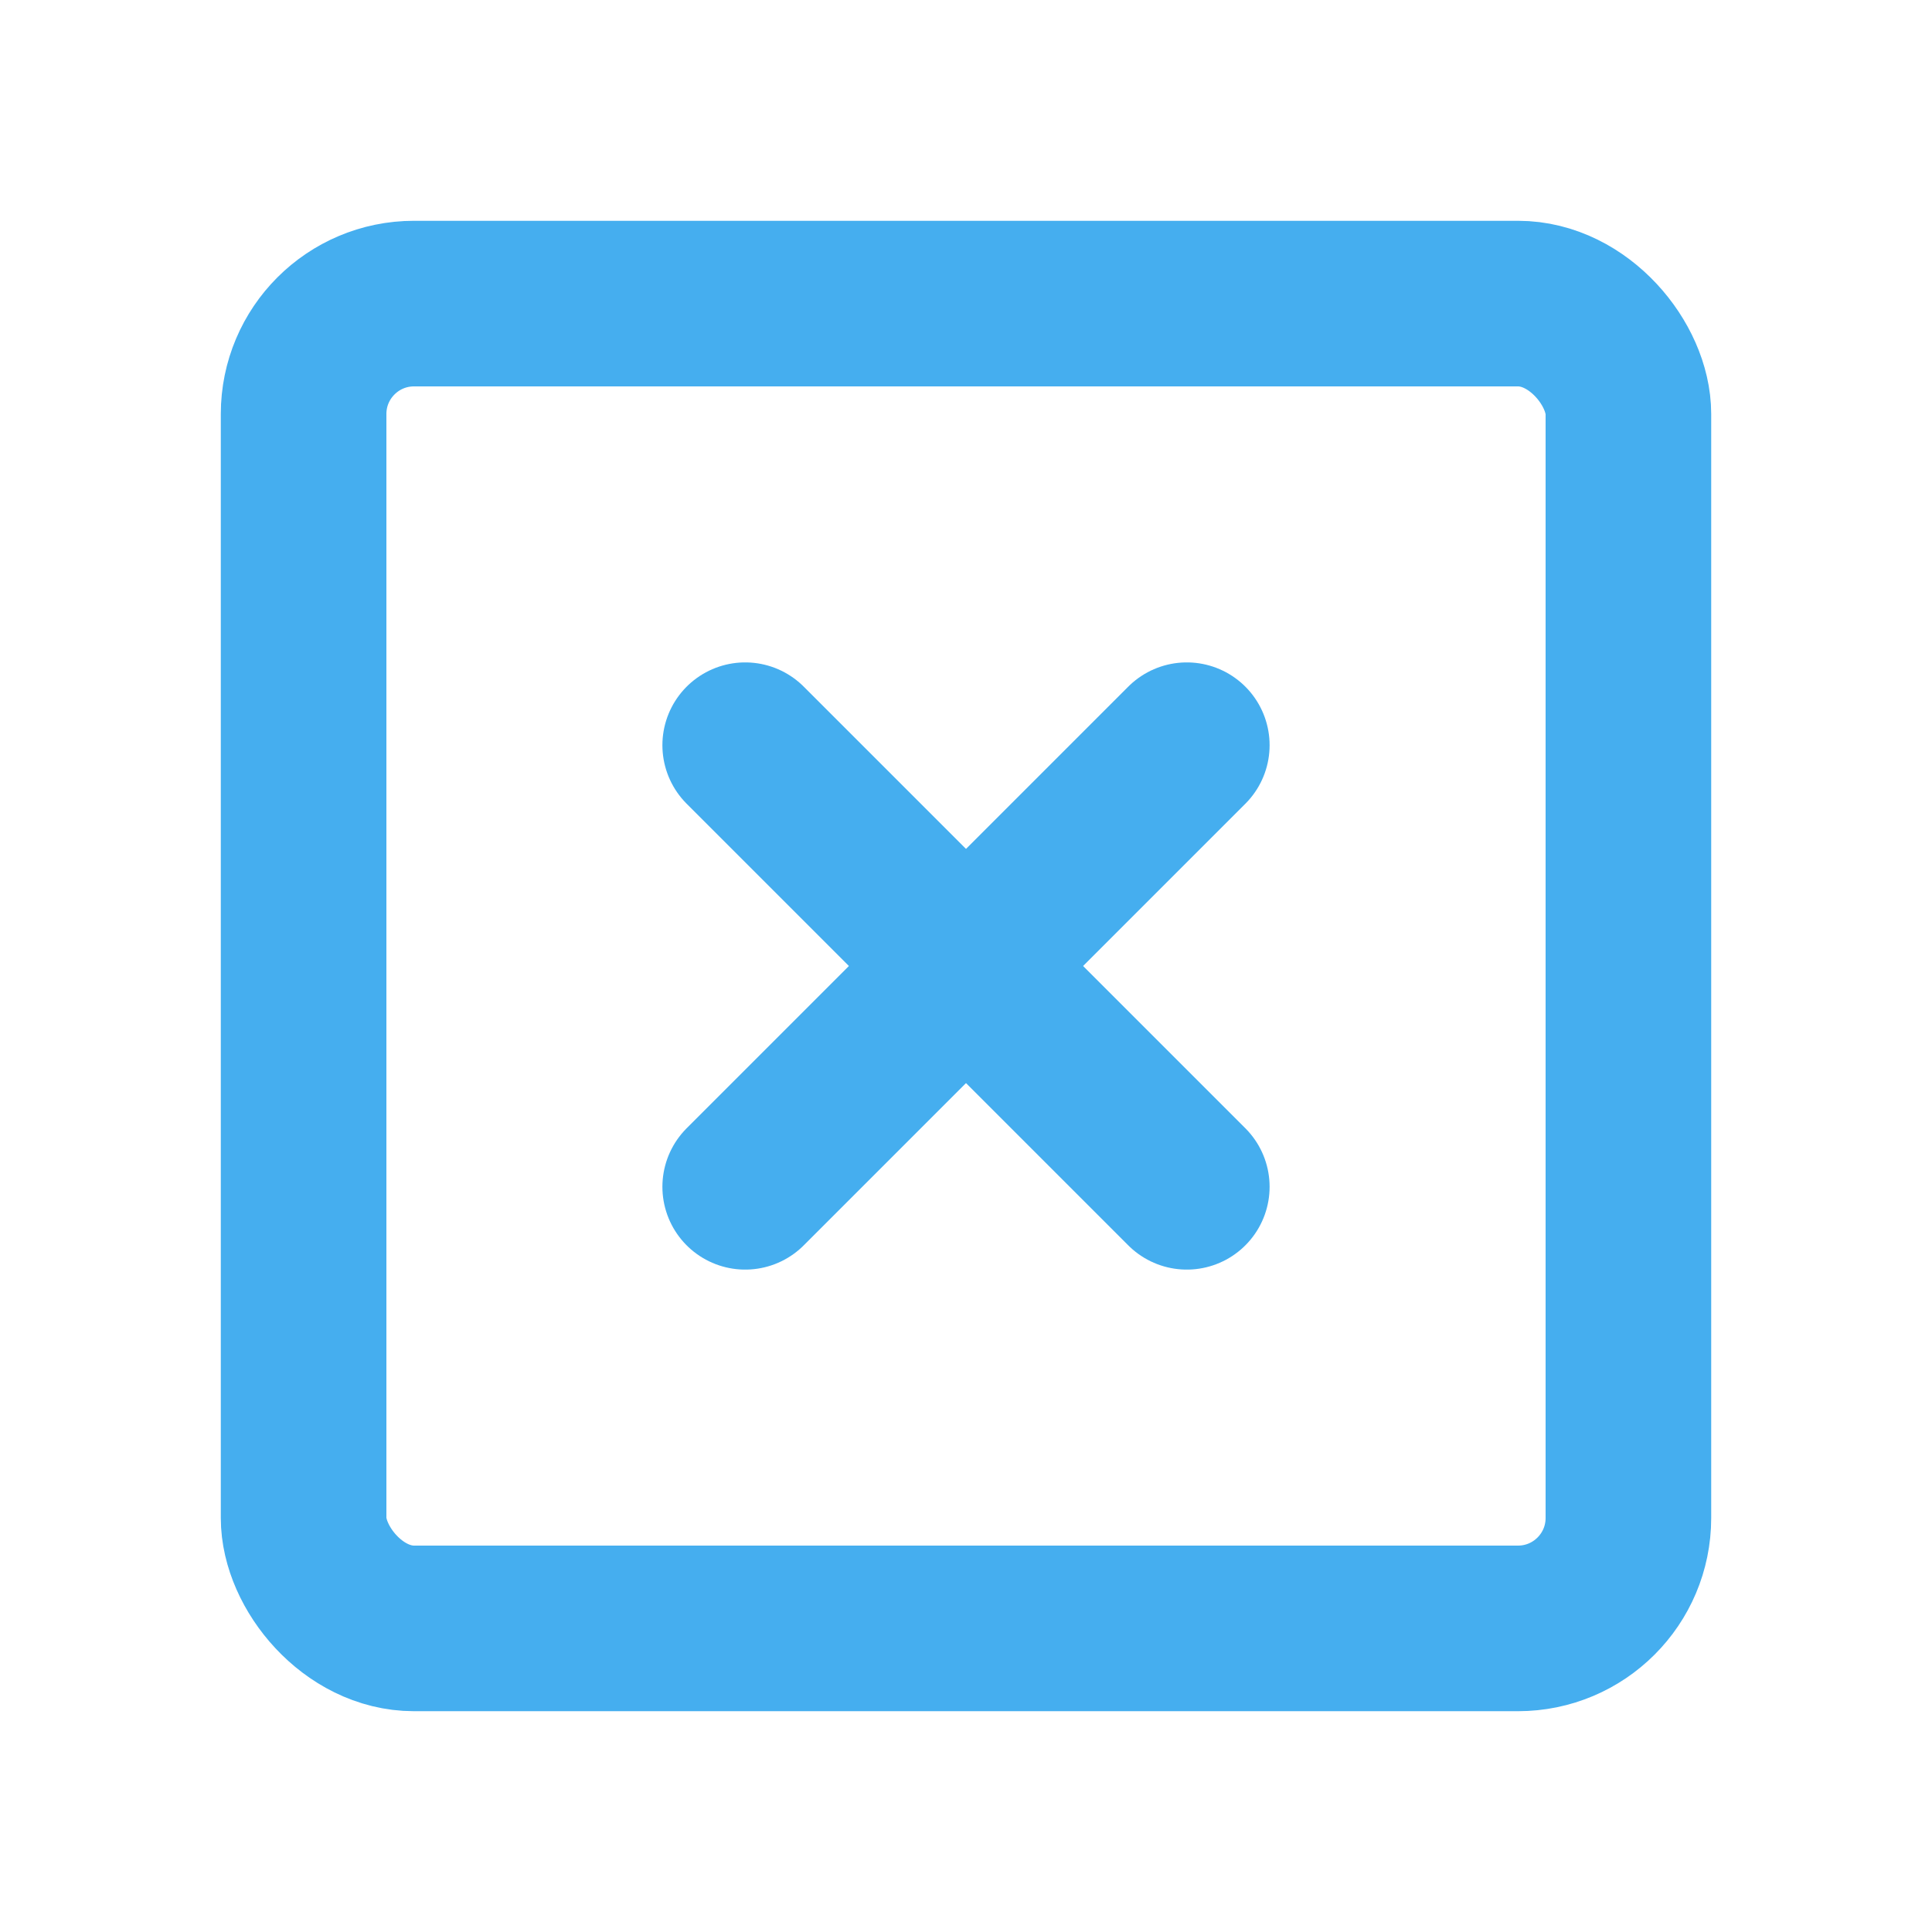 <svg xmlns:xlink="http://www.w3.org/1999/xlink" width="35" xmlns="http://www.w3.org/2000/svg" height="35" id="screenshot-f627a7a0-791a-80f3-8003-848ee742e124" viewBox="-1.5 -1.5 35 35" style="-webkit-print-color-adjust: exact;" fill="none" version="1.1"><g id="shape-f627a7a0-791a-80f3-8003-848ee742e124" width="24" class="feather feather-x-square" height="24" rx="0" ry="0" style="fill: rgb(0, 0, 0);"><g id="shape-f627a7a0-791a-80f3-8003-848ee742e126"><g class="fills" id="fills-f627a7a0-791a-80f3-8003-848ee742e126"><rect width="24" height="24" x="4" stroke-linejoin="round" transform="matrix(1, 0, 0, 1, 0, 0)" style="fill: none;" ry="2" fill="none" stroke-linecap="round" rx="2" y="4"/></g><g id="strokes-f627a7a0-791a-80f3-8003-848ee742e126" class="strokes"><g class="stroke-shape"><rect width="24" height="24" x="4" stroke-linejoin="round" transform="matrix(1, 0, 0, 1, 0, 0)" style="fill: none; stroke-width: 3; stroke: rgb(69, 174, 239); stroke-opacity: 1;" ry="2" stroke-linecap="round" rx="2" y="4"/></g></g></g><g id="shape-f627a7a0-791a-80f3-8003-848ee742e127"><g class="fills" id="fills-f627a7a0-791a-80f3-8003-848ee742e127"><path fill="none" stroke-linejoin="round" stroke-linecap="round" rx="0" ry="0" d="M12.000,12.000L20.000,20.000" style="fill: none;"/></g><g id="strokes-f627a7a0-791a-80f3-8003-848ee742e127" class="strokes"><g class="stroke-shape"><path stroke-linejoin="round" stroke-linecap="round" rx="0" ry="0" d="M12.000,12.000L20.000,20.000" style="fill: none; stroke-width: 3; stroke: rgb(69, 174, 239); stroke-opacity: 1;"/></g></g></g><g id="shape-f627a7a0-791a-80f3-8003-848ee742e128"><g class="fills" id="fills-f627a7a0-791a-80f3-8003-848ee742e128"><path fill="none" stroke-linejoin="round" stroke-linecap="round" rx="0" ry="0" d="M20.000,12.000L12.000,20.000" style="fill: none;"/></g><g id="strokes-f627a7a0-791a-80f3-8003-848ee742e128" class="strokes"><g class="stroke-shape"><path stroke-linejoin="round" stroke-linecap="round" rx="0" ry="0" d="M20.000,12.000L12.000,20.000" style="fill: none; stroke-width: 3; stroke: rgb(69, 174, 239); stroke-opacity: 1;"/></g></g></g></g></svg>